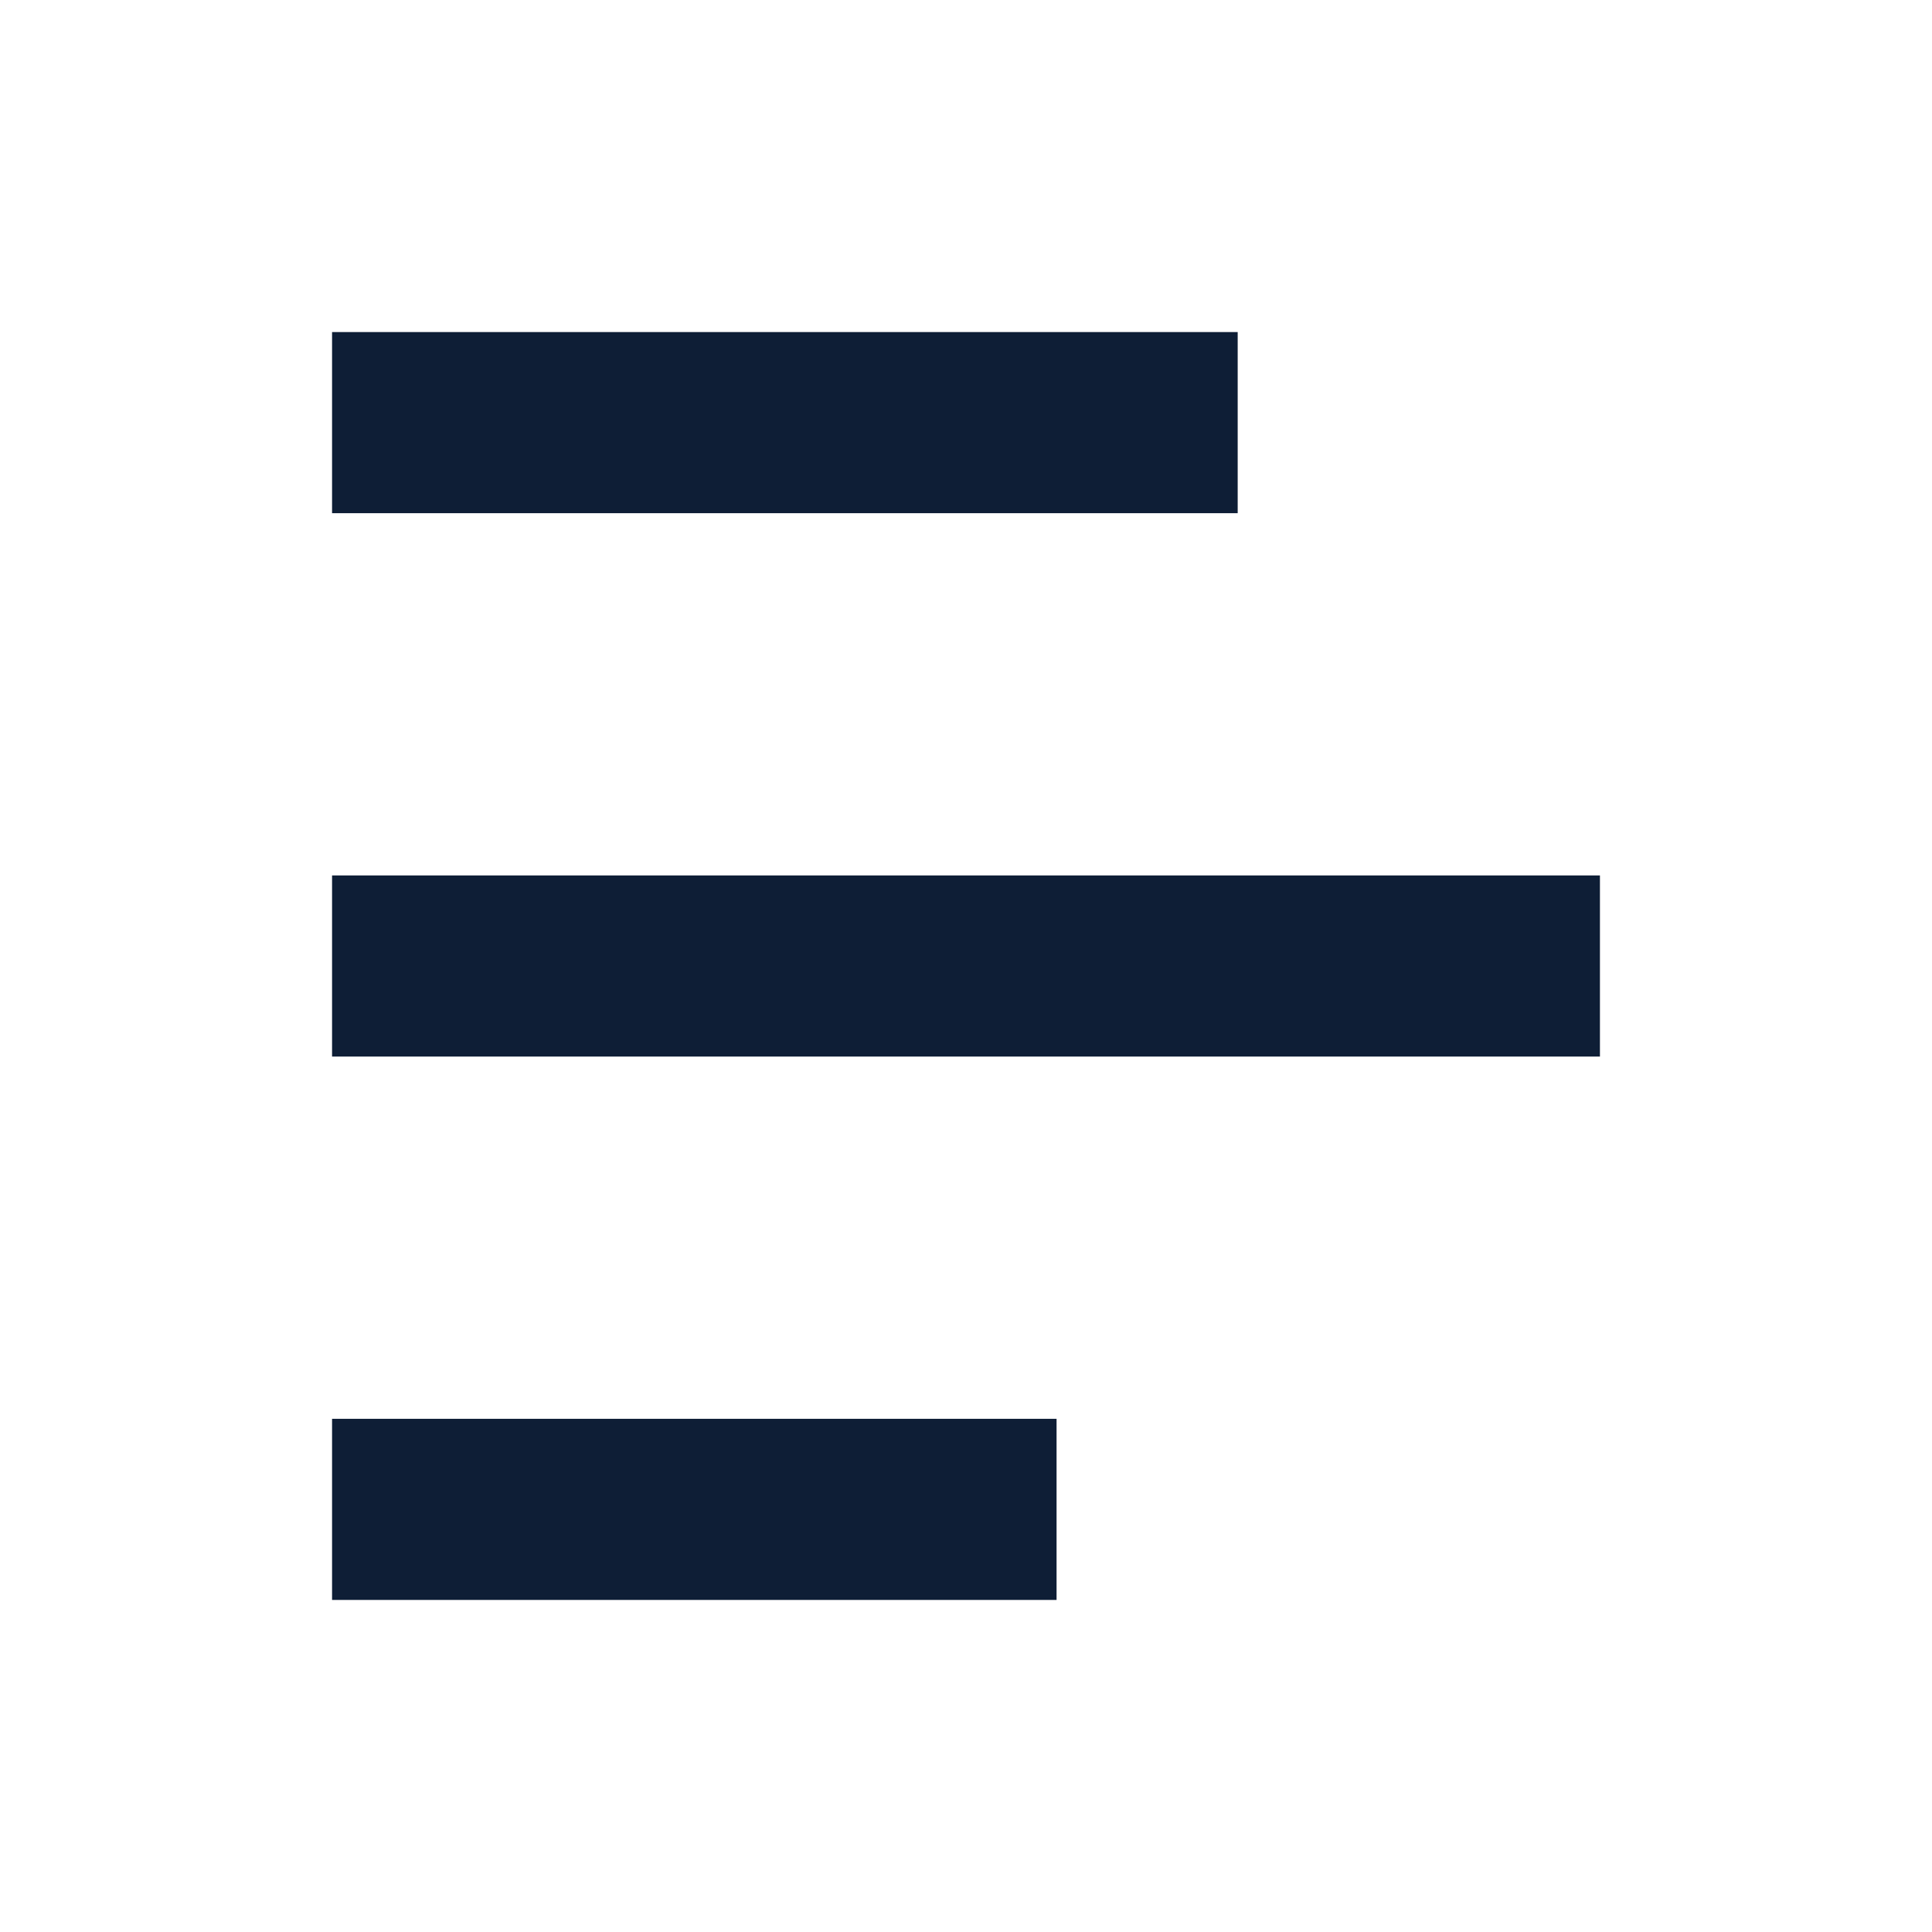 <svg width="16" height="16" viewBox="0 0 16 16" fill="none" xmlns="http://www.w3.org/2000/svg">
<path d="M2.75 3.5H10.25" stroke="#0E1E36" stroke-width="1.5"/>
<path d="M2.75 12.5H8.75" stroke="#0E1E36" stroke-width="1.5"/>
<path d="M2.75 8H13.25" stroke="#0E1E36" stroke-width="1.5"/>
</svg>
